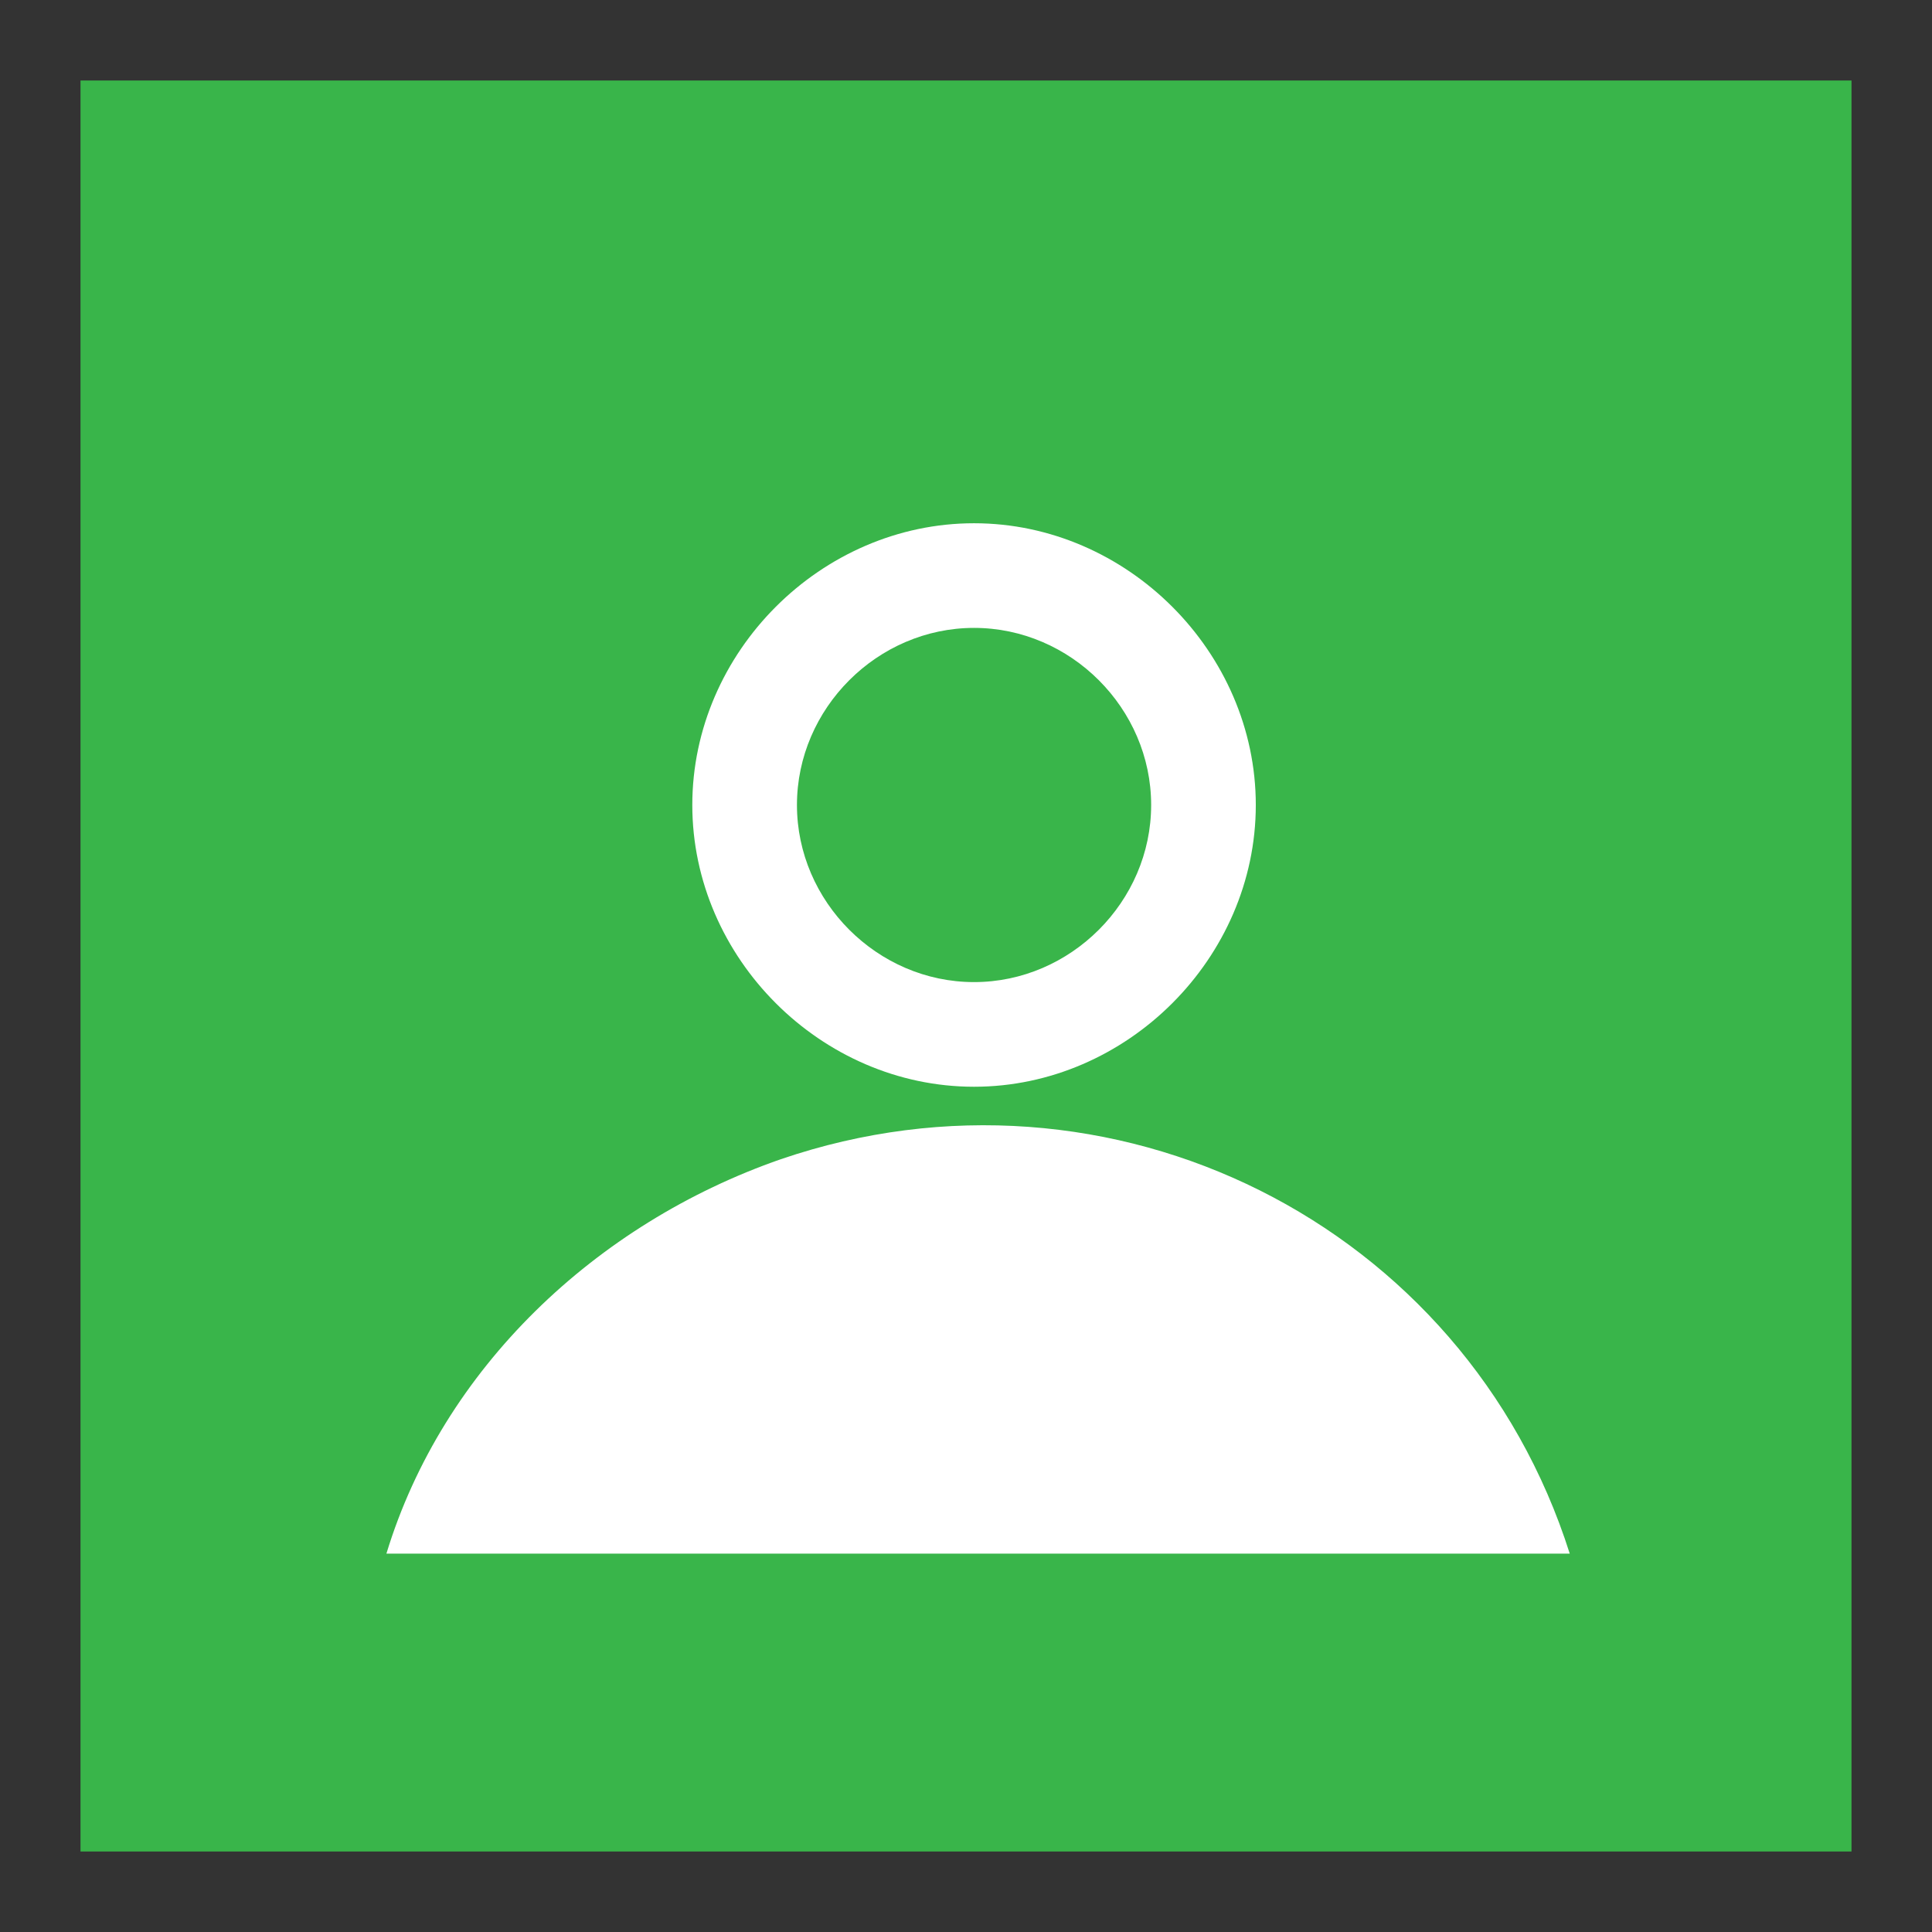 <?xml version="1.0" encoding="utf-8"?>
<!-- Generator: Adobe Illustrator 19.0.0, SVG Export Plug-In . SVG Version: 6.00 Build 0)  -->
<svg version="1.1" id="Capa_1" xmlns="http://www.w3.org/2000/svg" xmlns:xlink="http://www.w3.org/1999/xlink" x="0px" y="0px"
	 viewBox="-112 114 24 24" style="enable-background:new -112 114 24 24;" xml:space="preserve">
<rect x="-112" y="114" width="24" height="24" fill="#333333" stroke="none"/>
<style type="text/css">
	.st0{fill:#39B54A;}
	.st1{fill:#FFFFFF;}
</style>
<title>CUPET_Pantallas_02_Configuración</title>
<g id="Grafica_Pantallas">
	<rect x="-111" y="115" class="st0" width="22" height="22"/>
	<path class="st1" d="M-99.9,120.5c-1.9,0-3.5,1.6-3.5,3.5s1.6,3.5,3.5,3.5c1.9,0,3.5-1.6,3.5-3.5c0,0,0,0,0,0
		C-96.4,122.1-98,120.5-99.9,120.5z M-99.9,126.2c-1.2,0-2.2-1-2.2-2.2c0-1.2,1-2.2,2.2-2.2s2.2,1,2.2,2.2c0,0,0,0,0,0
		C-97.7,125.2-98.7,126.2-99.9,126.2z"/>
	<path class="st1" d="M-92.5,133.3c-1.3-4.1-5.7-6.3-9.8-4.9c-2.3,0.8-4.2,2.6-4.9,4.9H-92.5z"/>
</g>
</svg>
